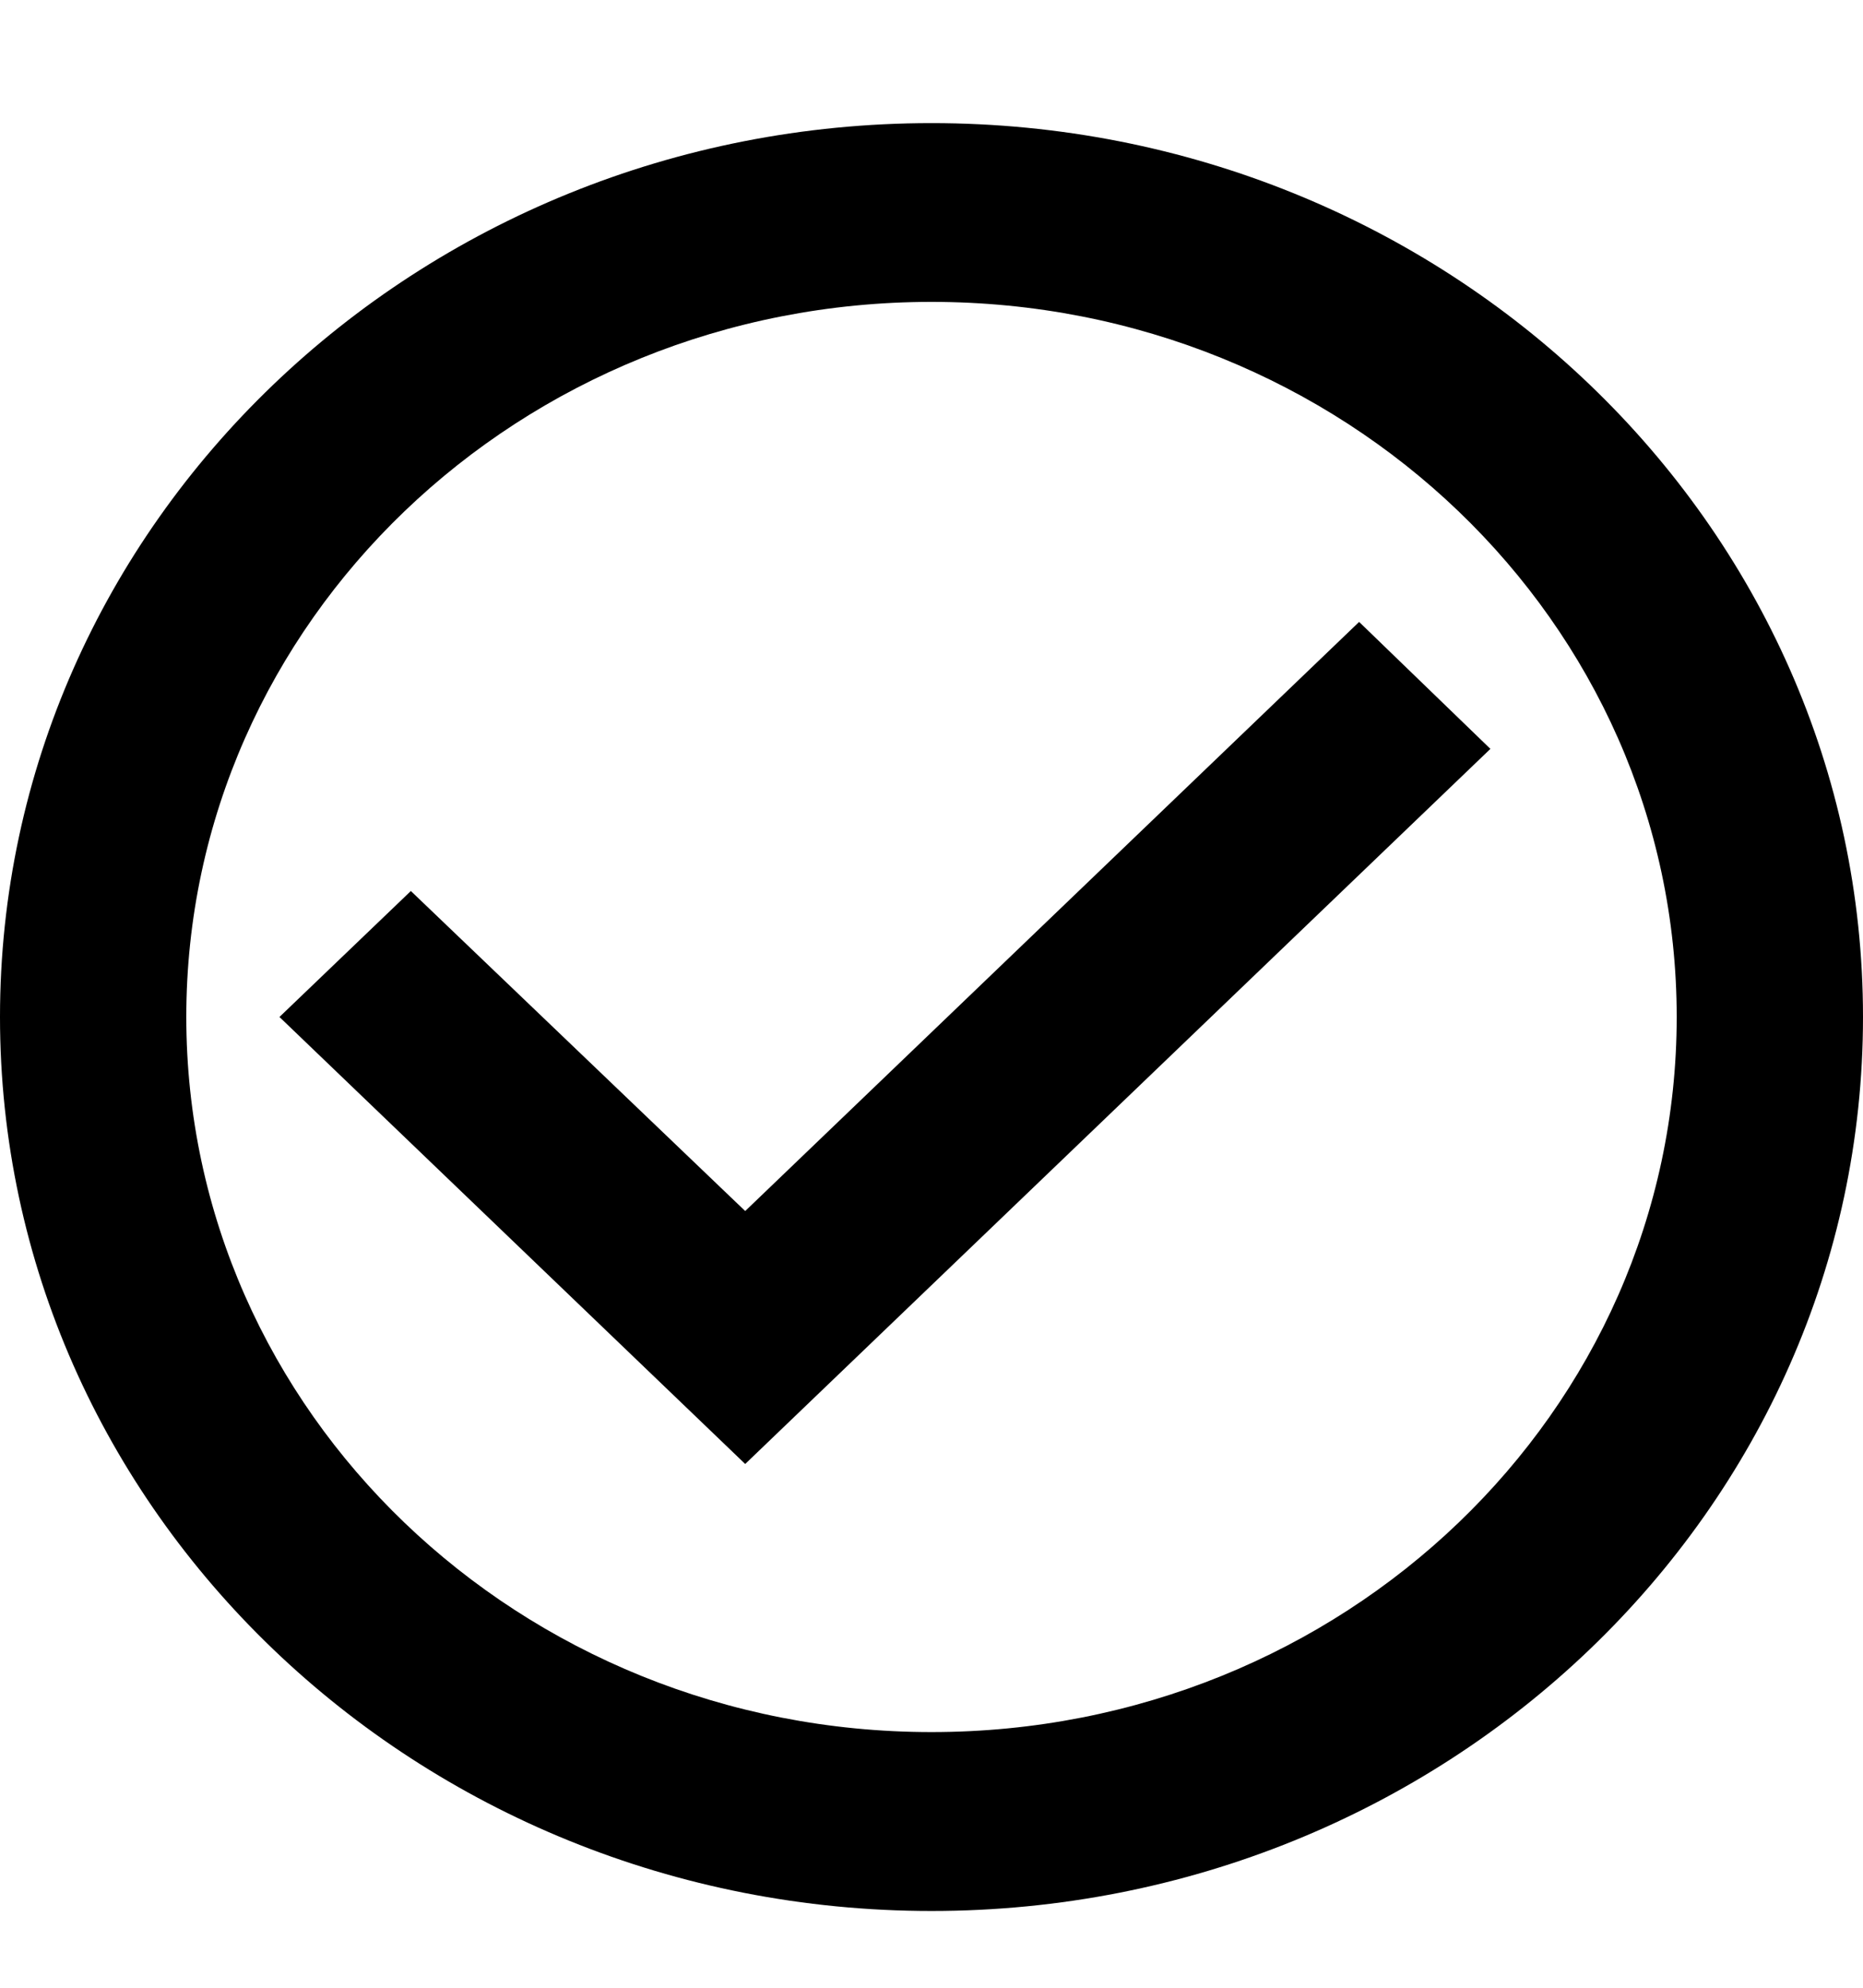 <svg xmlns="http://www.w3.org/2000/svg" width="15" height="16" fill="none" viewBox="0 0 15 16"><path fill="#000" d="M10.943 5.006L6 9.748L3.308 7.172L2.25 8.186L6 11.784L12 6.028L10.943 5.006ZM7.5 0.991C3.36 0.991 0 4.214 0 8.186C0 12.158 3.36 15.382 7.5 15.382C11.64 15.382 15 12.158 15 8.186C15 4.214 11.64 0.991 7.5 0.991ZM7.5 13.942C4.185 13.942 1.5 11.367 1.5 8.186C1.5 5.006 4.185 2.43 7.5 2.43C10.815 2.43 13.5 5.006 13.5 8.186C13.5 11.367 10.815 13.942 7.5 13.942Z"/></svg>